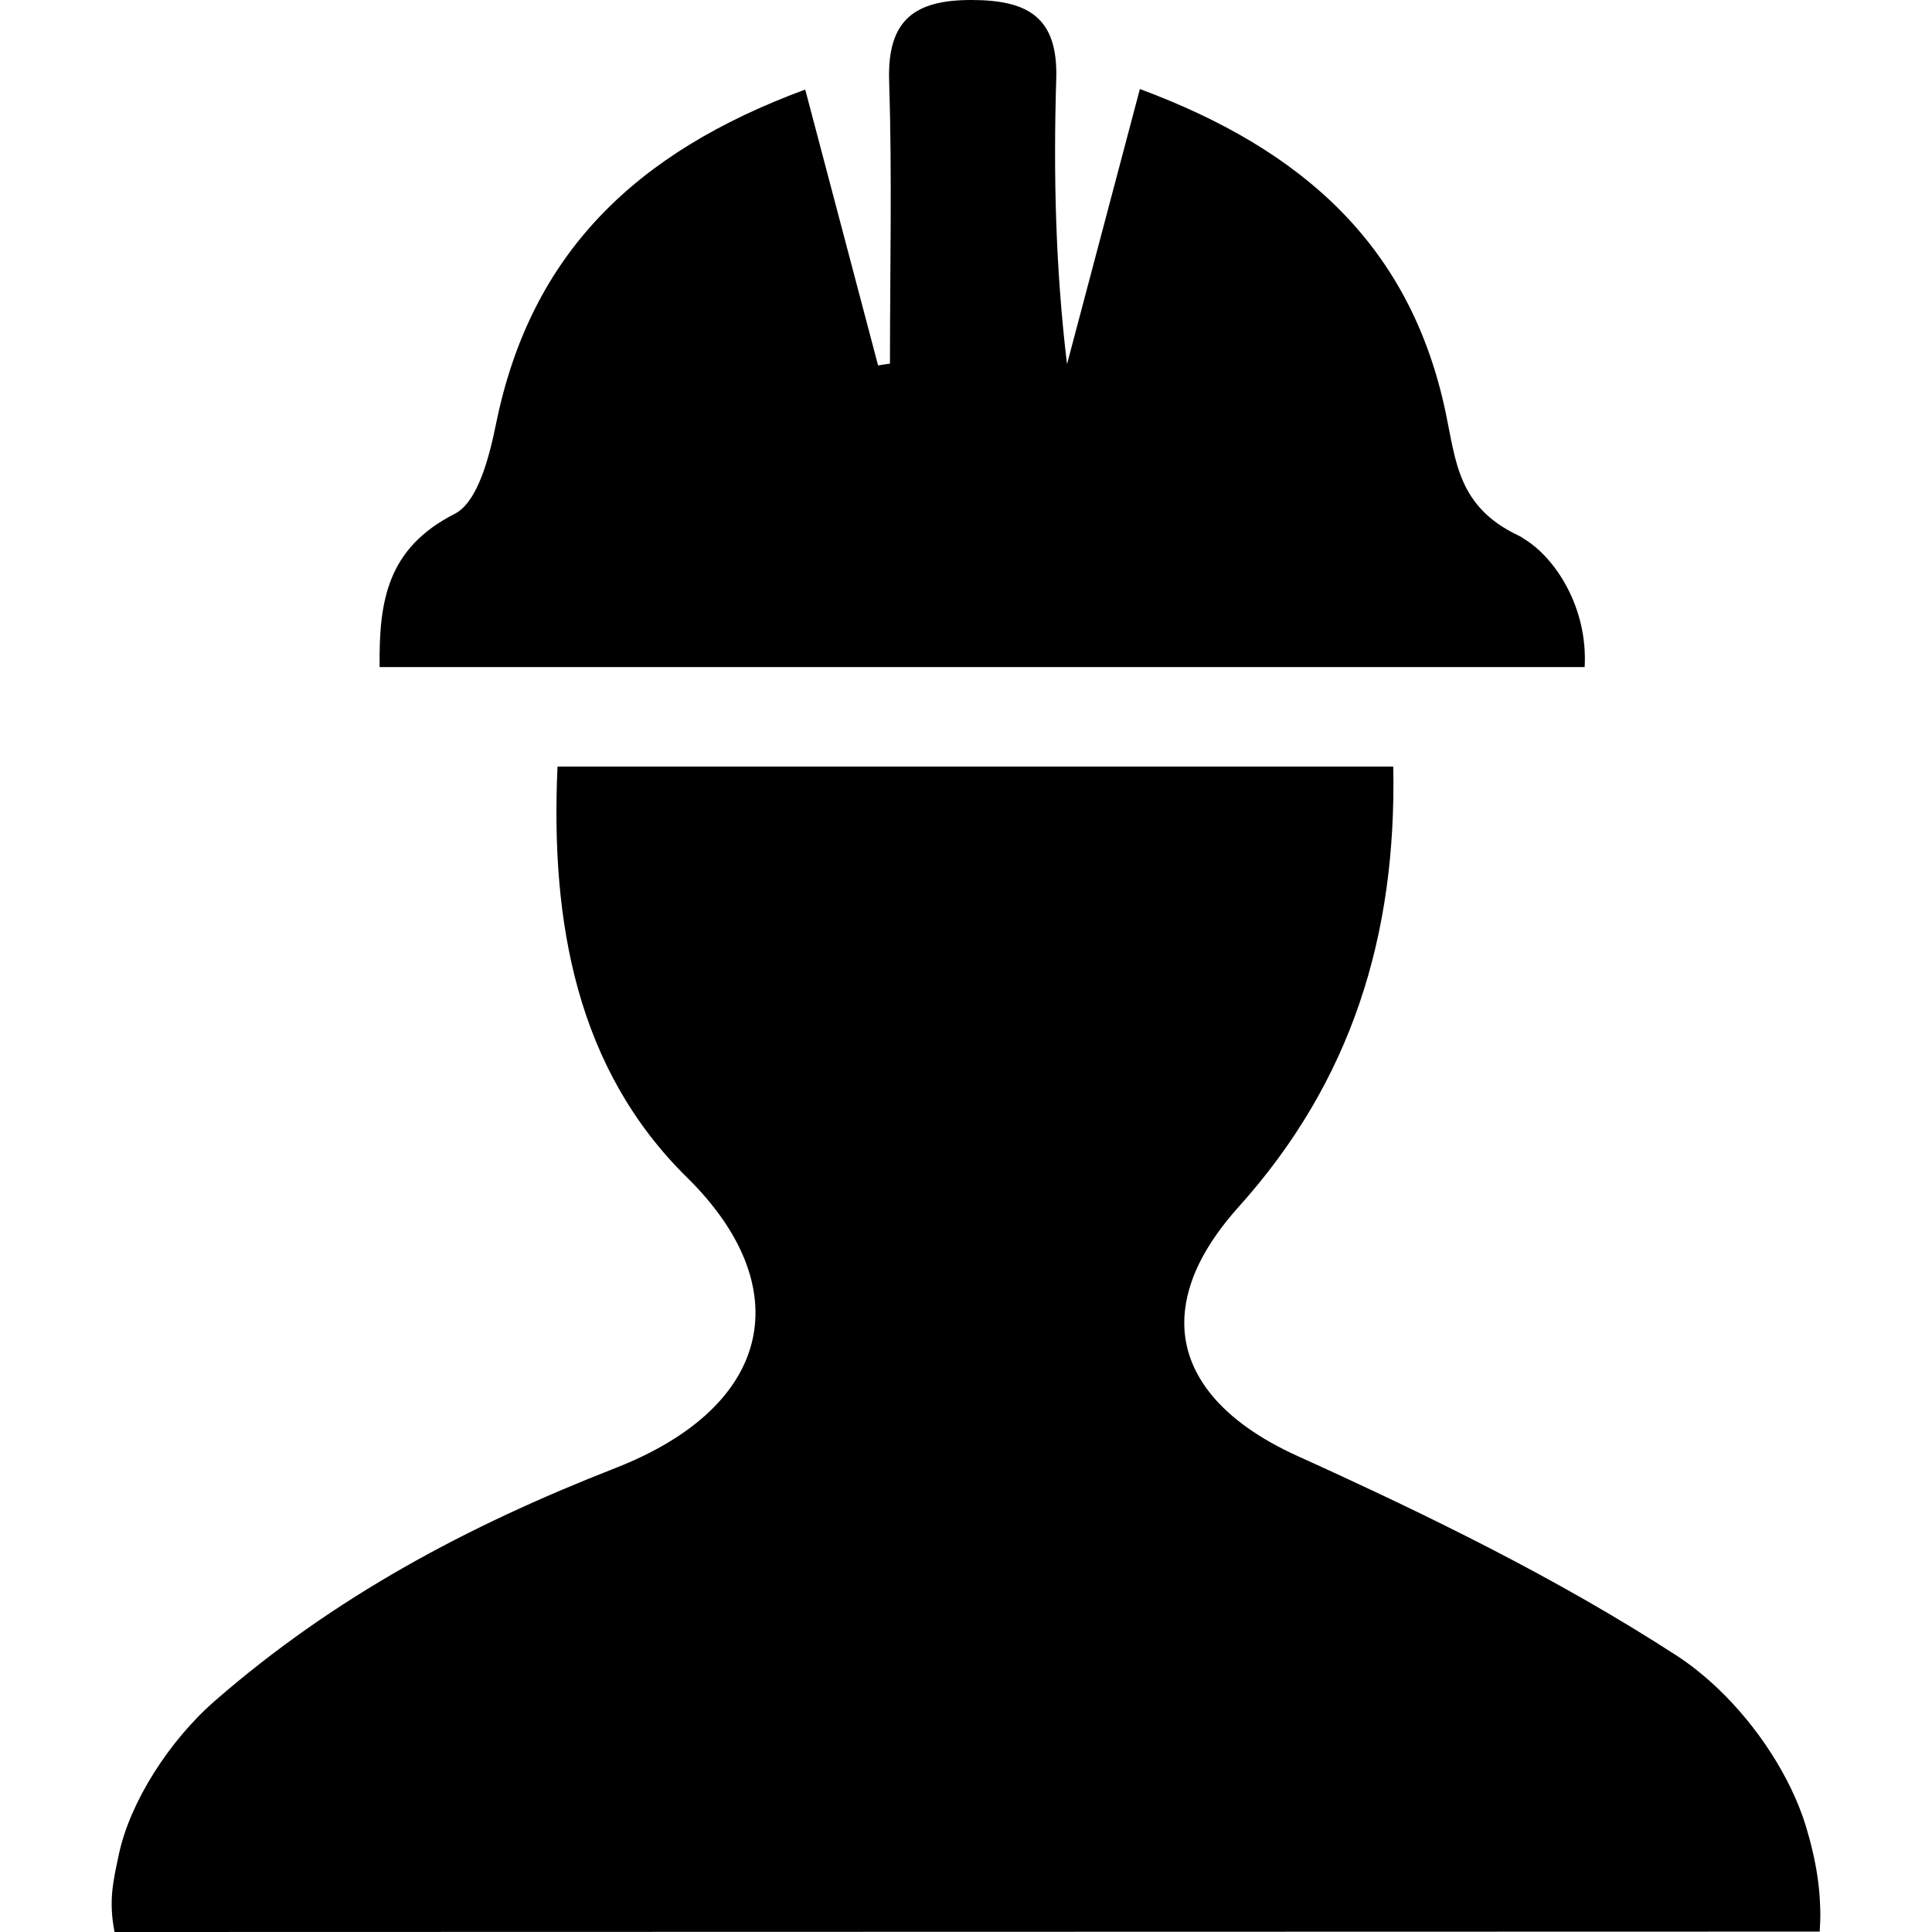 <?xml version="1.0" encoding="utf-8"?>

<!--
 ~   Copyright 2017, WSO2 Inc. (http://www.wso2.com)
 ~
 ~   Licensed under the Apache License, Version 2.0 (the "License");
 ~   you may not use this file except in compliance with the License.
 ~   You may obtain a copy of the License at
 ~
 ~        http://www.apache.org/licenses/LICENSE-2.0
 ~
 ~   Unless required by applicable law or agreed to in writing, software
 ~   distributed under the License is distributed on an "AS IS" BASIS,
 ~   WITHOUT WARRANTIES OR CONDITIONS OF ANY KIND, either express or implied.
 ~   See the License for the specific language governing permissions and
 ~   limitations under the License.
-->

<svg version="1.1" id="worker" xmlns="http://www.w3.org/2000/svg" xmlns:xlink="http://www.w3.org/1999/xlink" x="0px" y="0px"
	 viewBox="0 0 14 14" style="enable-background:new 0 0 14 14;" xml:space="preserve">
<path d="M0.896,14l-0.066-0c-0.044-0.227-0.011-0.365,0.033-0.57
	c0.081-0.372,0.36-0.813,0.693-1.104c0.866-0.755,1.832-1.269,2.901-1.687
	C5.627,10.182,5.77,9.311,4.979,8.533C4.182,7.749,3.988,6.692,4.04,5.555
	c2.028,0,4.034,0,6.056,0c0.025,1.224-0.303,2.281-1.119,3.189
	C8.851,8.884,8.757,9.02,8.691,9.153C8.626,9.285,8.591,9.414,8.583,9.537
	c-0.002,0.041-0.002,0.082,0.002,0.121c0.015,0.159,0.08,0.309,0.191,0.446
	c0.139,0.171,0.35,0.322,0.629,0.448c0.942,0.427,1.881,0.885,2.746,1.446
	c0.103,0.067,0.203,0.148,0.299,0.239c0.286,0.273,0.525,0.639,0.634,0.989
	c0.019,0.063,0.036,0.124,0.05,0.185c0.029,0.122,0.046,0.238,0.053,0.35
	c0.003,0.054,0.005,0.107,0.003,0.159c-0.001,0.02-0.003,0.073-0.004,0.077
	L0.896,14z M11.483,4.834c0.024-0.433-0.214-0.792-0.436-0.927
	c-0.014-0.01-0.029-0.02-0.045-0.027c-0.439-0.208-0.452-0.54-0.527-0.895
	c-0.253-1.193-1.017-1.895-2.215-2.34C8.07,1.361,7.901,2,7.732,2.639
	C7.648,1.939,7.633,1.254,7.654,0.569C7.667,0.117,7.44,0.001,7.041,0
	C6.629-0.001,6.429,0.143,6.443,0.585c0.022,0.683,0.006,1.366,0.006,2.05
	C6.42,2.639,6.392,2.643,6.363,2.648c-0.17-0.645-0.341-1.29-0.528-1.999
	c-1.237,0.456-1.989,1.194-2.239,2.415c-0.048,0.237-0.131,0.574-0.302,0.66
	C2.806,3.973,2.745,4.354,2.751,4.834C5.631,4.834,8.482,4.834,11.483,4.834z"/>
</svg>
